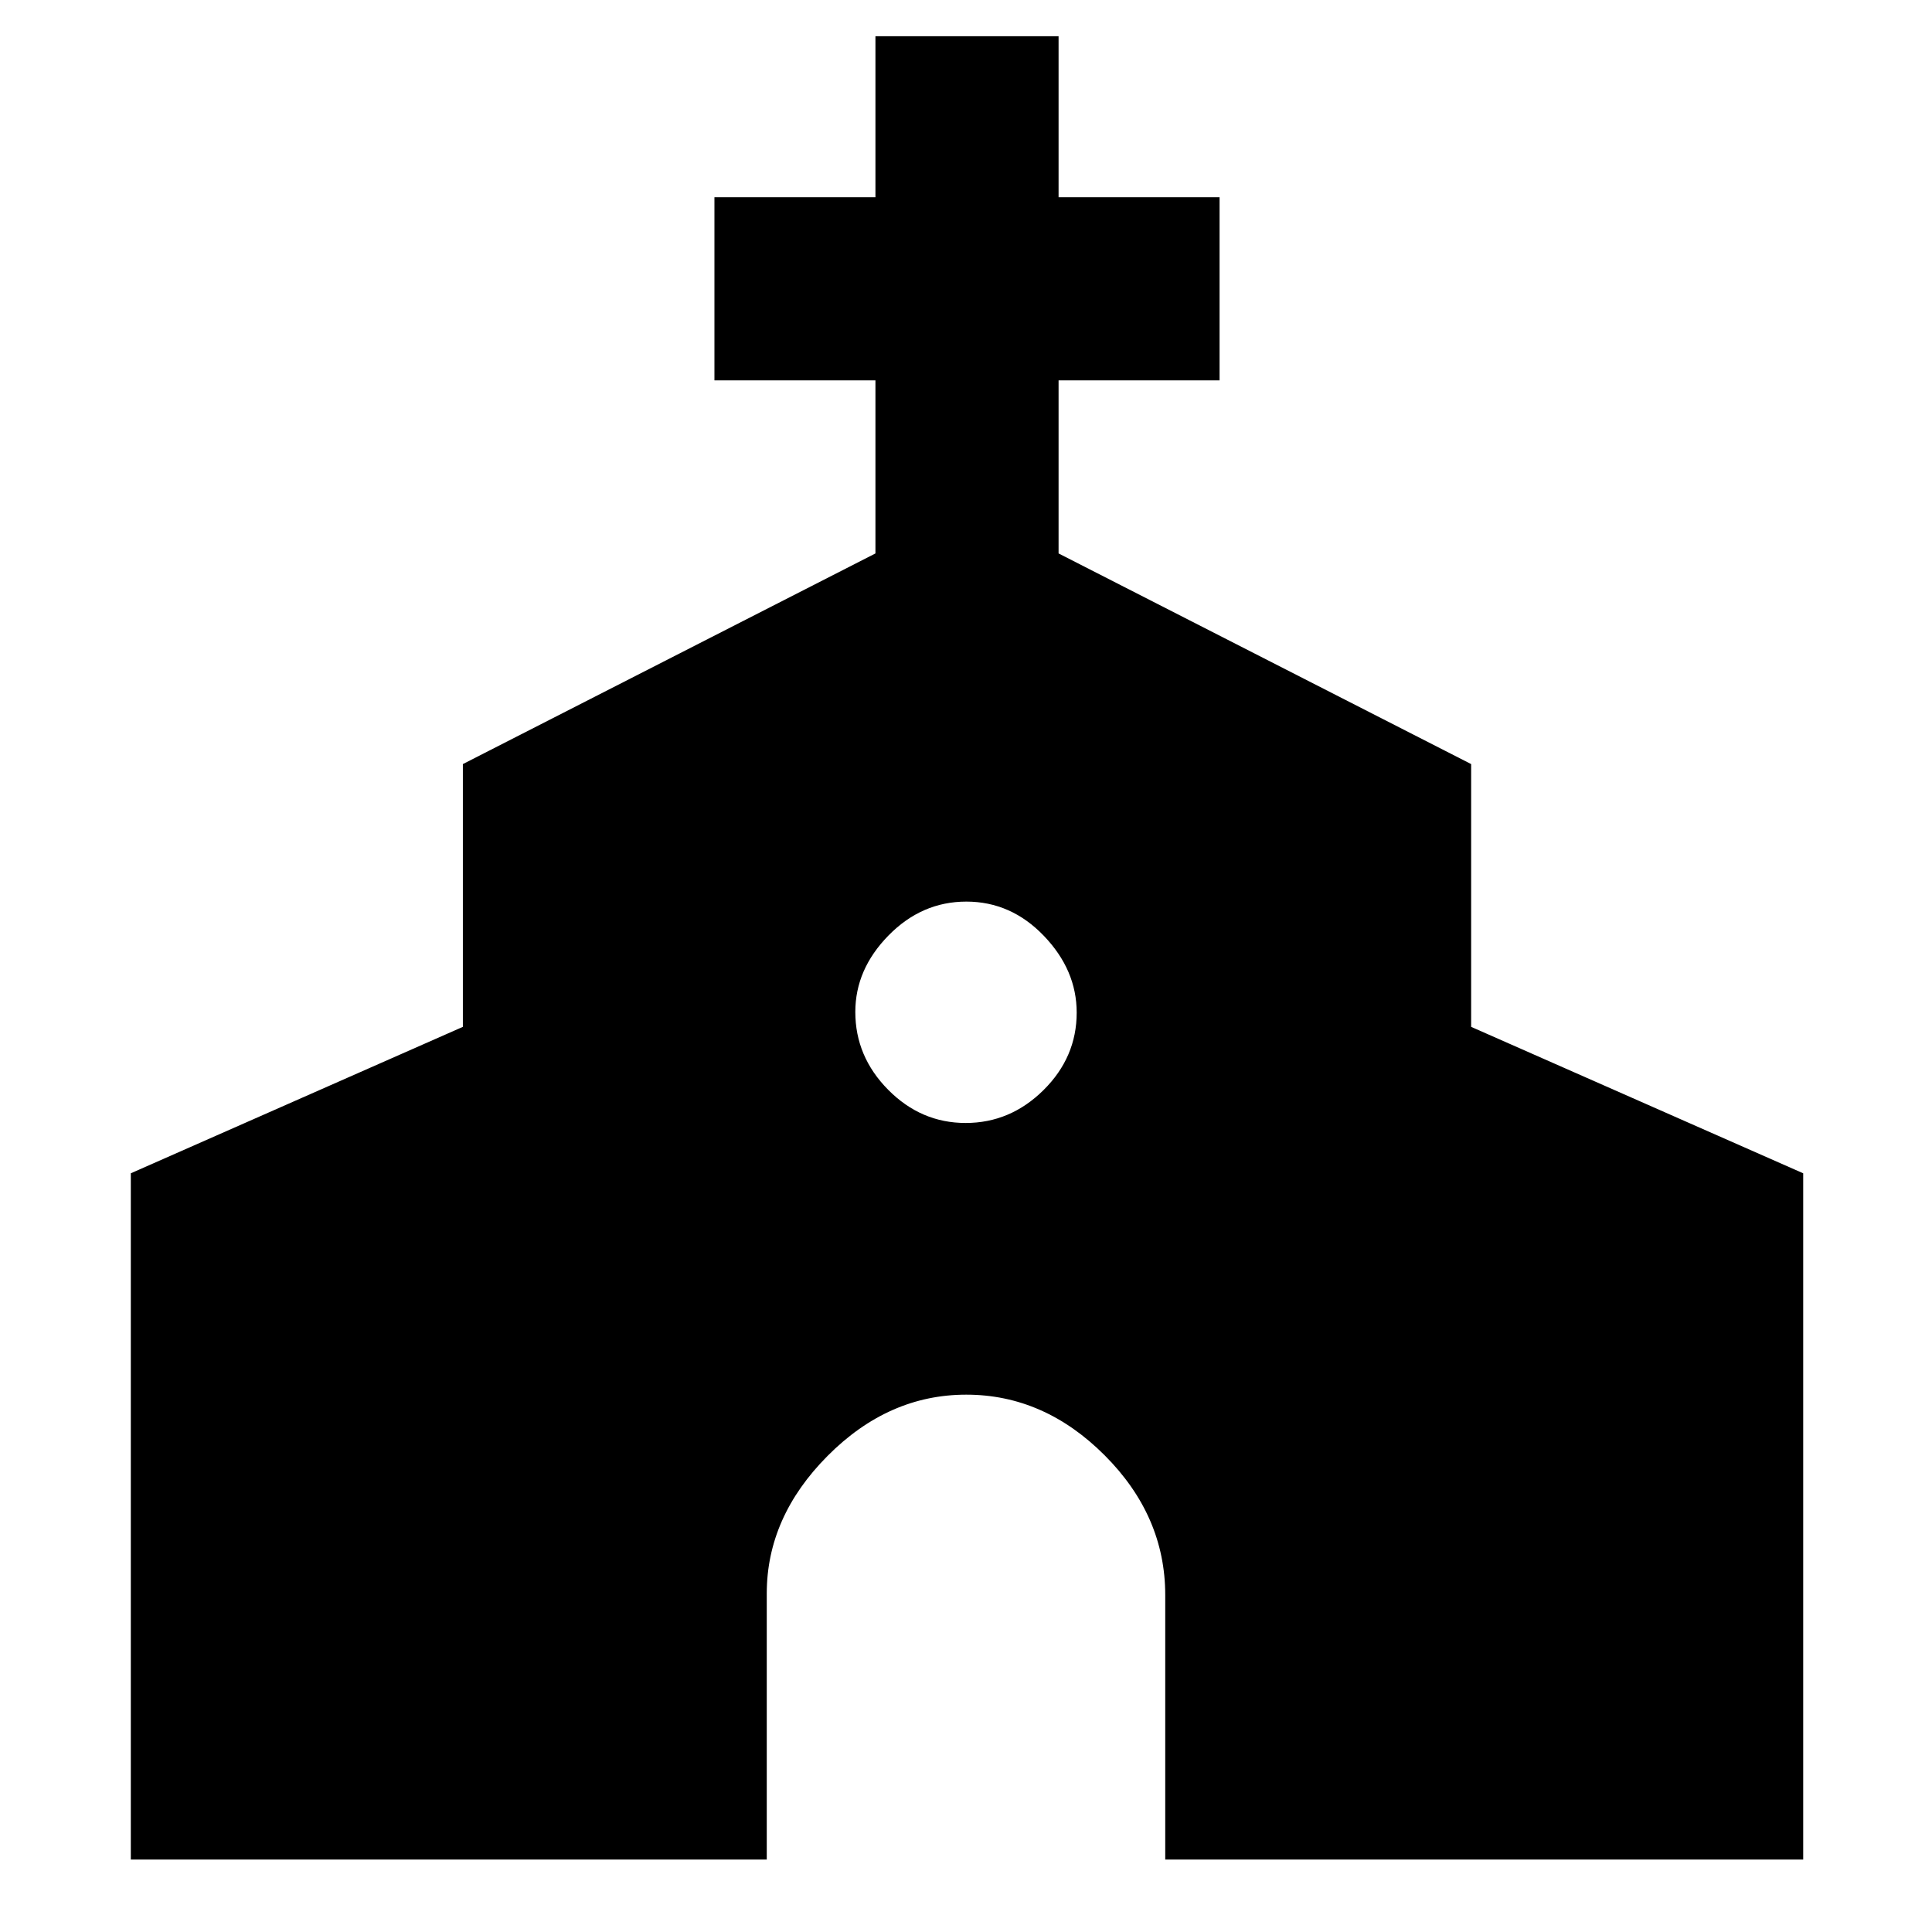 <svg xmlns="http://www.w3.org/2000/svg" height="48" viewBox="0 -960 960 960" width="48"><path d="M65-36v-341l165-72.763v-130.57L435-685v-86h-80v-91h80v-80h91v80h80v91h-80v86l205 104.667v130.57L896-377v341H579v-131.431q0-39.294-30.105-69.432Q518.791-267 480.133-267t-68.896 30.406Q381-206.188 381-168.196V-36H65Zm414.824-366Q502-402 518.5-418.324q16.5-16.323 16.5-38.5Q535-478 518.676-495q-16.323-17-38.5-17Q458-512 441.5-495.176q-16.5 16.823-16.5 38Q425-435 441.324-418.5q16.323 16.5 38.5 16.5Z"/></svg>